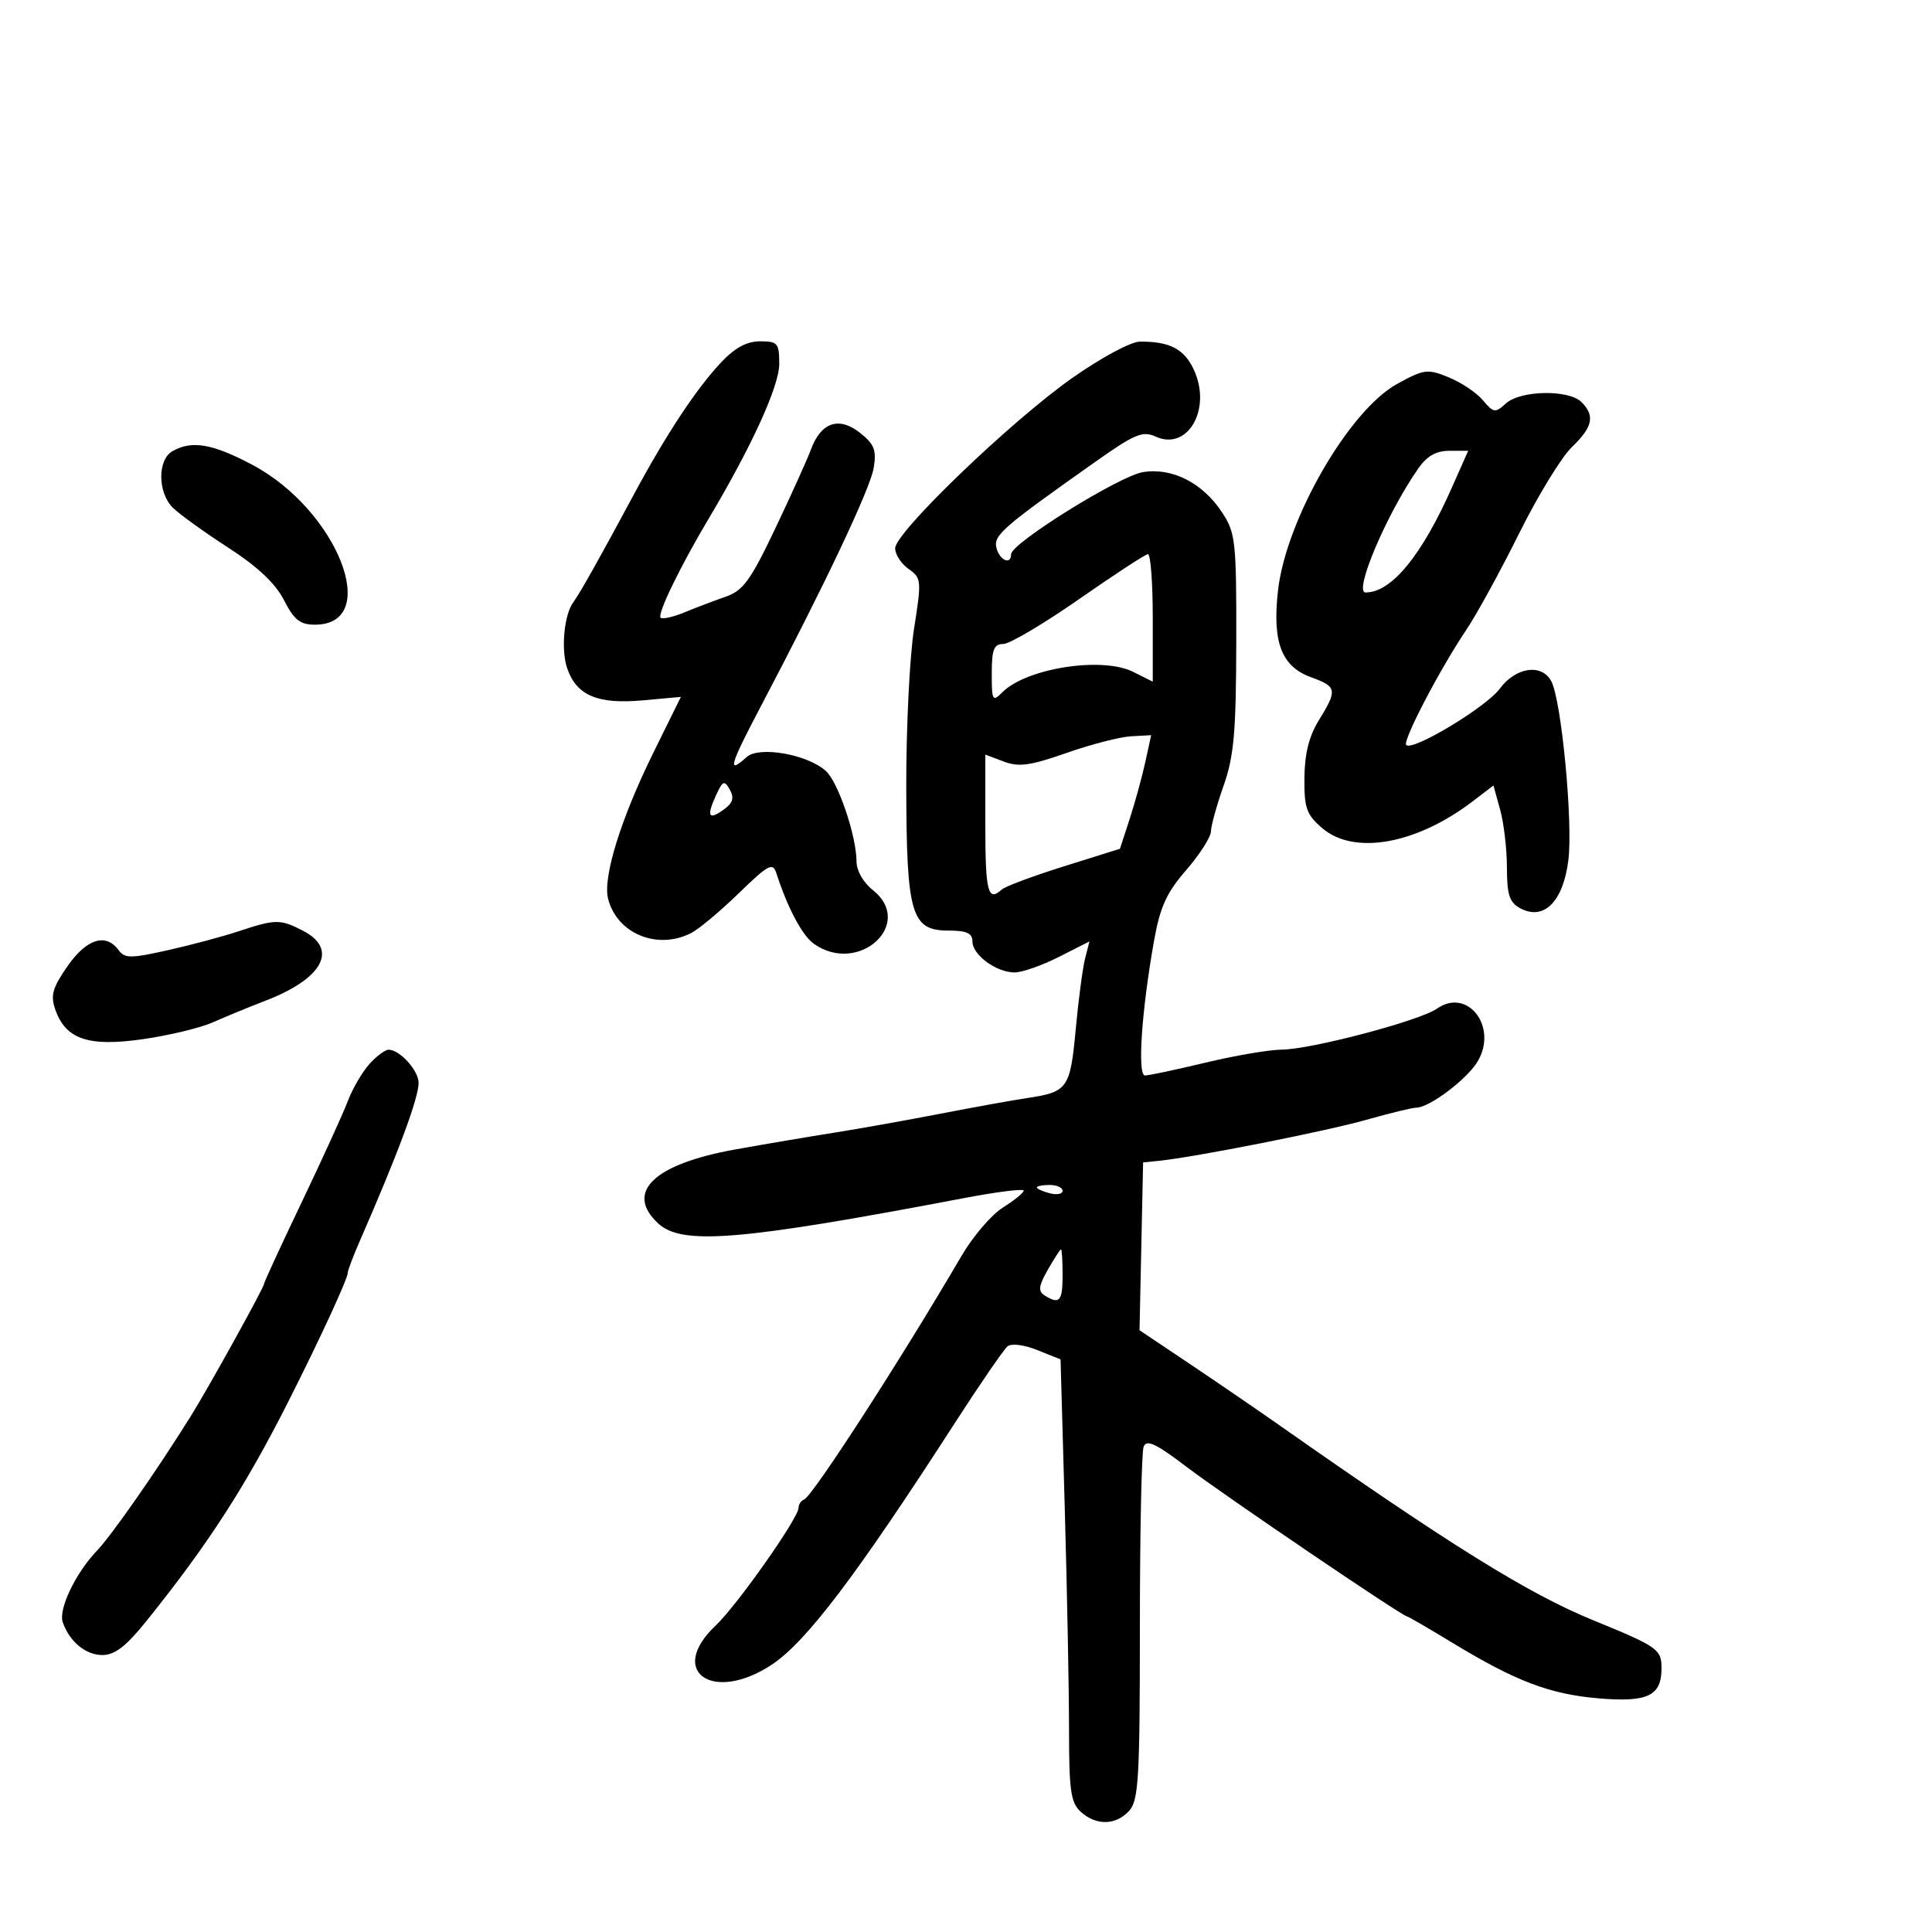 <svg xmlns="http://www.w3.org/2000/svg" width="300" height="300" viewBox="0 0 300 300" version="1.1">
	<path d="M 111.995 56.250 C 108.096 60.388, 103.418 67.480, 98.306 77 C 93.145 86.613, 89.983 92.239, 89.034 93.500 C 87.586 95.423, 87.078 100.926, 88.083 103.807 C 89.548 108.010, 92.813 109.385, 99.815 108.750 L 105.727 108.214 101.464 116.857 C 96.412 127.100, 93.584 136.208, 94.421 139.541 C 95.784 144.970, 102.055 147.570, 107.316 144.885 C 108.517 144.272, 111.846 141.492, 114.713 138.706 C 119.302 134.247, 120 133.873, 120.547 135.571 C 122.303 141.015, 124.582 145.295, 126.407 146.573 C 133.388 151.462, 142.129 143.393, 135.500 138.179 C 134.061 137.047, 133 135.183, 133 133.788 C 133 129.852, 130.162 121.456, 128.245 119.722 C 125.382 117.130, 117.870 115.807, 115.940 117.554 C 112.883 120.321, 113.265 118.944, 118.105 109.750 C 128.056 90.847, 135.148 75.864, 135.672 72.636 C 136.121 69.866, 135.758 68.955, 133.499 67.178 C 130.252 64.624, 127.466 65.591, 125.917 69.811 C 125.375 71.290, 122.892 76.787, 120.400 82.026 C 116.547 90.128, 115.394 91.716, 112.685 92.656 C 110.933 93.264, 108.055 94.357, 106.288 95.085 C 104.522 95.814, 102.854 96.188, 102.583 95.916 C 102.026 95.359, 105.605 87.984, 110.063 80.500 C 116.725 69.319, 121 59.946, 121 56.522 C 121 53.283, 120.761 53, 118.028 53 C 115.970 53, 114.115 53.999, 111.995 56.250 M 166.500 58.692 C 156.945 65.414, 139 82.671, 139 85.138 C 139 86.100, 139.937 87.543, 141.083 88.346 C 143.084 89.747, 143.118 90.115, 141.929 97.652 C 141.249 101.969, 140.706 112.973, 140.723 122.108 C 140.761 142.001, 141.492 144.500, 147.275 144.500 C 150.110 144.500, 151.001 144.905, 151.001 146.193 C 151 148.279, 154.709 151, 157.553 151 C 158.712 151, 161.801 149.917, 164.416 148.593 L 169.170 146.186 168.490 148.843 C 168.116 150.304, 167.461 155.262, 167.034 159.861 C 166.186 169.011, 165.794 169.566, 159.520 170.500 C 157.309 170.829, 151.225 171.928, 146 172.941 C 140.775 173.955, 133.350 175.281, 129.500 175.888 C 125.650 176.495, 118.749 177.665, 114.165 178.488 C 101.518 180.759, 96.979 185.107, 102.189 189.961 C 105.886 193.406, 114.884 192.662, 149.750 186.030 C 154.838 185.062, 158.983 184.547, 158.961 184.885 C 158.940 185.223, 157.478 186.409, 155.711 187.520 C 153.945 188.630, 151.060 192.005, 149.300 195.020 C 140.043 210.869, 126.177 232.333, 124.871 232.833 C 124.392 233.017, 124 233.599, 124 234.128 C 124 235.716, 114.449 249.281, 111.108 252.437 C 103.552 259.577, 110.706 264.532, 119.842 258.486 C 125.178 254.955, 132.935 244.725, 148.109 221.209 C 152.116 214.999, 155.868 209.531, 156.447 209.059 C 157.053 208.565, 159.024 208.813, 161.092 209.644 L 164.683 211.087 165.339 234.294 C 165.700 247.057, 165.996 262.493, 165.998 268.595 C 166 278.072, 166.267 279.931, 167.829 281.345 C 170.228 283.516, 173.287 283.445, 175.345 281.171 C 176.798 279.566, 177 276.092, 177 252.753 C 177 238.129, 177.261 225.483, 177.580 224.651 C 178.035 223.465, 179.489 224.149, 184.314 227.820 C 190.026 232.164, 217.794 251, 218.487 251 C 218.657 251, 221.828 252.842, 225.535 255.094 C 235.362 261.065, 240.668 263.081, 248.225 263.719 C 255.866 264.363, 258 263.343, 258 259.047 C 258 256.094, 257.439 255.701, 247.329 251.565 C 237.311 247.467, 225.147 239.904, 198.564 221.243 C 195.229 218.902, 189 214.640, 184.723 211.771 L 176.945 206.557 177.223 193.528 L 177.500 180.500 180 180.246 C 185.575 179.678, 205.925 175.654, 212.155 173.887 C 215.816 172.849, 219.309 172, 219.919 172 C 221.948 172, 227.823 167.569, 229.453 164.810 C 232.631 159.430, 227.888 153.289, 223.128 156.623 C 220.435 158.509, 203.585 162.955, 199 162.988 C 197.075 163.002, 191.759 163.911, 187.187 165.007 C 182.614 166.103, 178.387 167, 177.793 167 C 176.582 167, 177.266 156.896, 179.214 146 C 180.139 140.828, 181.155 138.603, 184.188 135.109 C 186.285 132.694, 188.015 129.994, 188.033 129.109 C 188.051 128.224, 188.936 125.025, 190 122 C 191.611 117.421, 191.940 113.692, 191.967 99.736 C 191.998 84.094, 191.852 82.746, 189.790 79.600 C 186.770 74.993, 182.030 72.571, 177.480 73.310 C 173.803 73.906, 157 84.370, 157 86.063 C 157 87.775, 155.241 87.031, 154.738 85.107 C 154.221 83.129, 155.526 81.991, 170.213 71.618 C 176.201 67.388, 177.434 66.877, 179.446 67.793 C 184.473 70.084, 188.225 63.448, 185.351 57.349 C 183.855 54.174, 181.600 53.012, 177 53.045 C 175.599 53.056, 170.983 55.538, 166.500 58.692 M 216.939 59.620 C 209.455 63.736, 199.674 80.718, 198.442 91.735 C 197.546 99.746, 198.992 103.506, 203.611 105.176 C 207.605 106.621, 207.697 107.136, 204.799 111.825 C 203.271 114.298, 202.583 117.033, 202.549 120.778 C 202.506 125.477, 202.861 126.480, 205.306 128.585 C 210.240 132.833, 219.916 131.115, 228.671 124.437 L 231.899 121.975 232.944 125.738 C 233.519 127.807, 233.991 131.847, 233.994 134.715 C 233.999 138.959, 234.385 140.135, 236.067 141.036 C 239.740 143.002, 242.730 140.012, 243.535 133.566 C 244.269 127.690, 242.459 108.725, 240.882 105.780 C 239.395 103, 235.369 103.582, 232.890 106.935 C 230.762 109.813, 219.350 116.683, 218.353 115.686 C 217.747 115.080, 223.595 103.874, 227.680 97.813 C 229.279 95.441, 232.964 88.714, 235.869 82.865 C 238.774 77.016, 242.467 70.969, 244.075 69.428 C 247.324 66.315, 247.700 64.557, 245.571 62.429 C 243.606 60.463, 236.104 60.596, 233.849 62.636 C 232.166 64.160, 231.919 64.126, 230.271 62.157 C 229.297 60.993, 226.909 59.391, 224.964 58.596 C 221.651 57.243, 221.144 57.308, 216.939 59.620 M 26.750 70.080 C 24.442 71.424, 24.481 76.481, 26.818 78.818 C 27.817 79.817, 31.677 82.602, 35.393 85.006 C 39.997 87.983, 42.771 90.592, 44.096 93.188 C 45.664 96.261, 46.595 97, 48.898 97 C 59.369 97, 52.446 79.247, 39.228 72.202 C 33.006 68.886, 29.751 68.332, 26.750 70.080 M 220.222 72.750 C 215.311 79.807, 210.132 92, 212.047 92 C 216.076 92, 220.782 86.264, 225.493 75.611 L 227.975 70 225.055 70 C 223.001 70, 221.569 70.815, 220.222 72.750 M 167.532 93.051 C 162.049 96.873, 156.761 100, 155.782 100 C 154.333 100, 154 100.854, 154 104.571 C 154 108.825, 154.115 109.028, 155.655 107.488 C 159.392 103.751, 171.122 101.917, 175.933 104.317 L 179 105.847 179 95.923 C 179 90.466, 178.662 86.023, 178.250 86.051 C 177.838 86.080, 173.014 89.230, 167.532 93.051 M 165.611 116.917 C 159.973 118.895, 158.203 119.138, 155.861 118.254 L 153 117.174 153 128.087 C 153 138.499, 153.406 140.098, 155.550 138.126 C 156.073 137.646, 160.417 136.025, 165.204 134.524 L 173.908 131.794 175.421 127.147 C 176.253 124.591, 177.343 120.623, 177.843 118.330 L 178.752 114.159 175.626 114.330 C 173.907 114.423, 169.400 115.588, 165.611 116.917 M 111.145 123.580 C 109.668 126.822, 110.047 127.417, 112.463 125.651 C 113.807 124.668, 114.031 123.877, 113.323 122.612 C 112.478 121.103, 112.222 121.217, 111.145 123.580 M 37 144.623 C 34.525 145.442, 29.575 146.764, 26 147.561 C 20.250 148.843, 19.372 148.836, 18.390 147.505 C 16.416 144.830, 13.414 145.795, 10.462 150.055 C 8.142 153.403, 7.816 154.573, 8.589 156.774 C 10.214 161.394, 13.736 162.580, 22.203 161.361 C 26.253 160.777, 31.126 159.605, 33.033 158.756 C 34.940 157.906, 38.662 156.377, 41.304 155.356 C 50.166 151.932, 52.578 147.385, 47.050 144.526 C 43.514 142.698, 42.797 142.704, 37 144.623 M 57.336 165.250 C 56.229 166.488, 54.727 169.075, 53.998 171 C 53.268 172.925, 50.045 179.993, 46.836 186.708 C 43.626 193.422, 41 199.111, 41 199.350 C 41 199.926, 32.344 215.555, 29.563 220 C 24.191 228.586, 17.353 238.382, 15.021 240.831 C 11.702 244.316, 9.041 249.907, 9.746 251.912 C 10.806 254.927, 13.319 257, 15.905 256.993 C 17.829 256.988, 19.590 255.630, 22.712 251.743 C 32.370 239.723, 38.048 230.935, 44.839 217.500 C 49.683 207.917, 54 198.560, 54 197.643 C 54 197.277, 54.833 195.071, 55.852 192.739 C 61.808 179.108, 65 170.523, 65 168.135 C 65 166.232, 62.071 163, 60.346 163 C 59.797 163, 58.443 164.012, 57.336 165.250 M 161 184.383 C 161 184.594, 161.900 185.002, 163 185.290 C 164.100 185.577, 165 185.405, 165 184.906 C 165 184.408, 164.100 184, 163 184 C 161.900 184, 161 184.173, 161 184.383 M 162.703 197.169 C 161.271 199.685, 161.170 200.491, 162.203 201.147 C 164.515 202.614, 165 202.068, 165 198 C 165 195.800, 164.887 194.003, 164.750 194.006 C 164.613 194.010, 163.692 195.433, 162.703 197.169" stroke="none" fill="black" fill-rule="evenodd"/>
</svg>